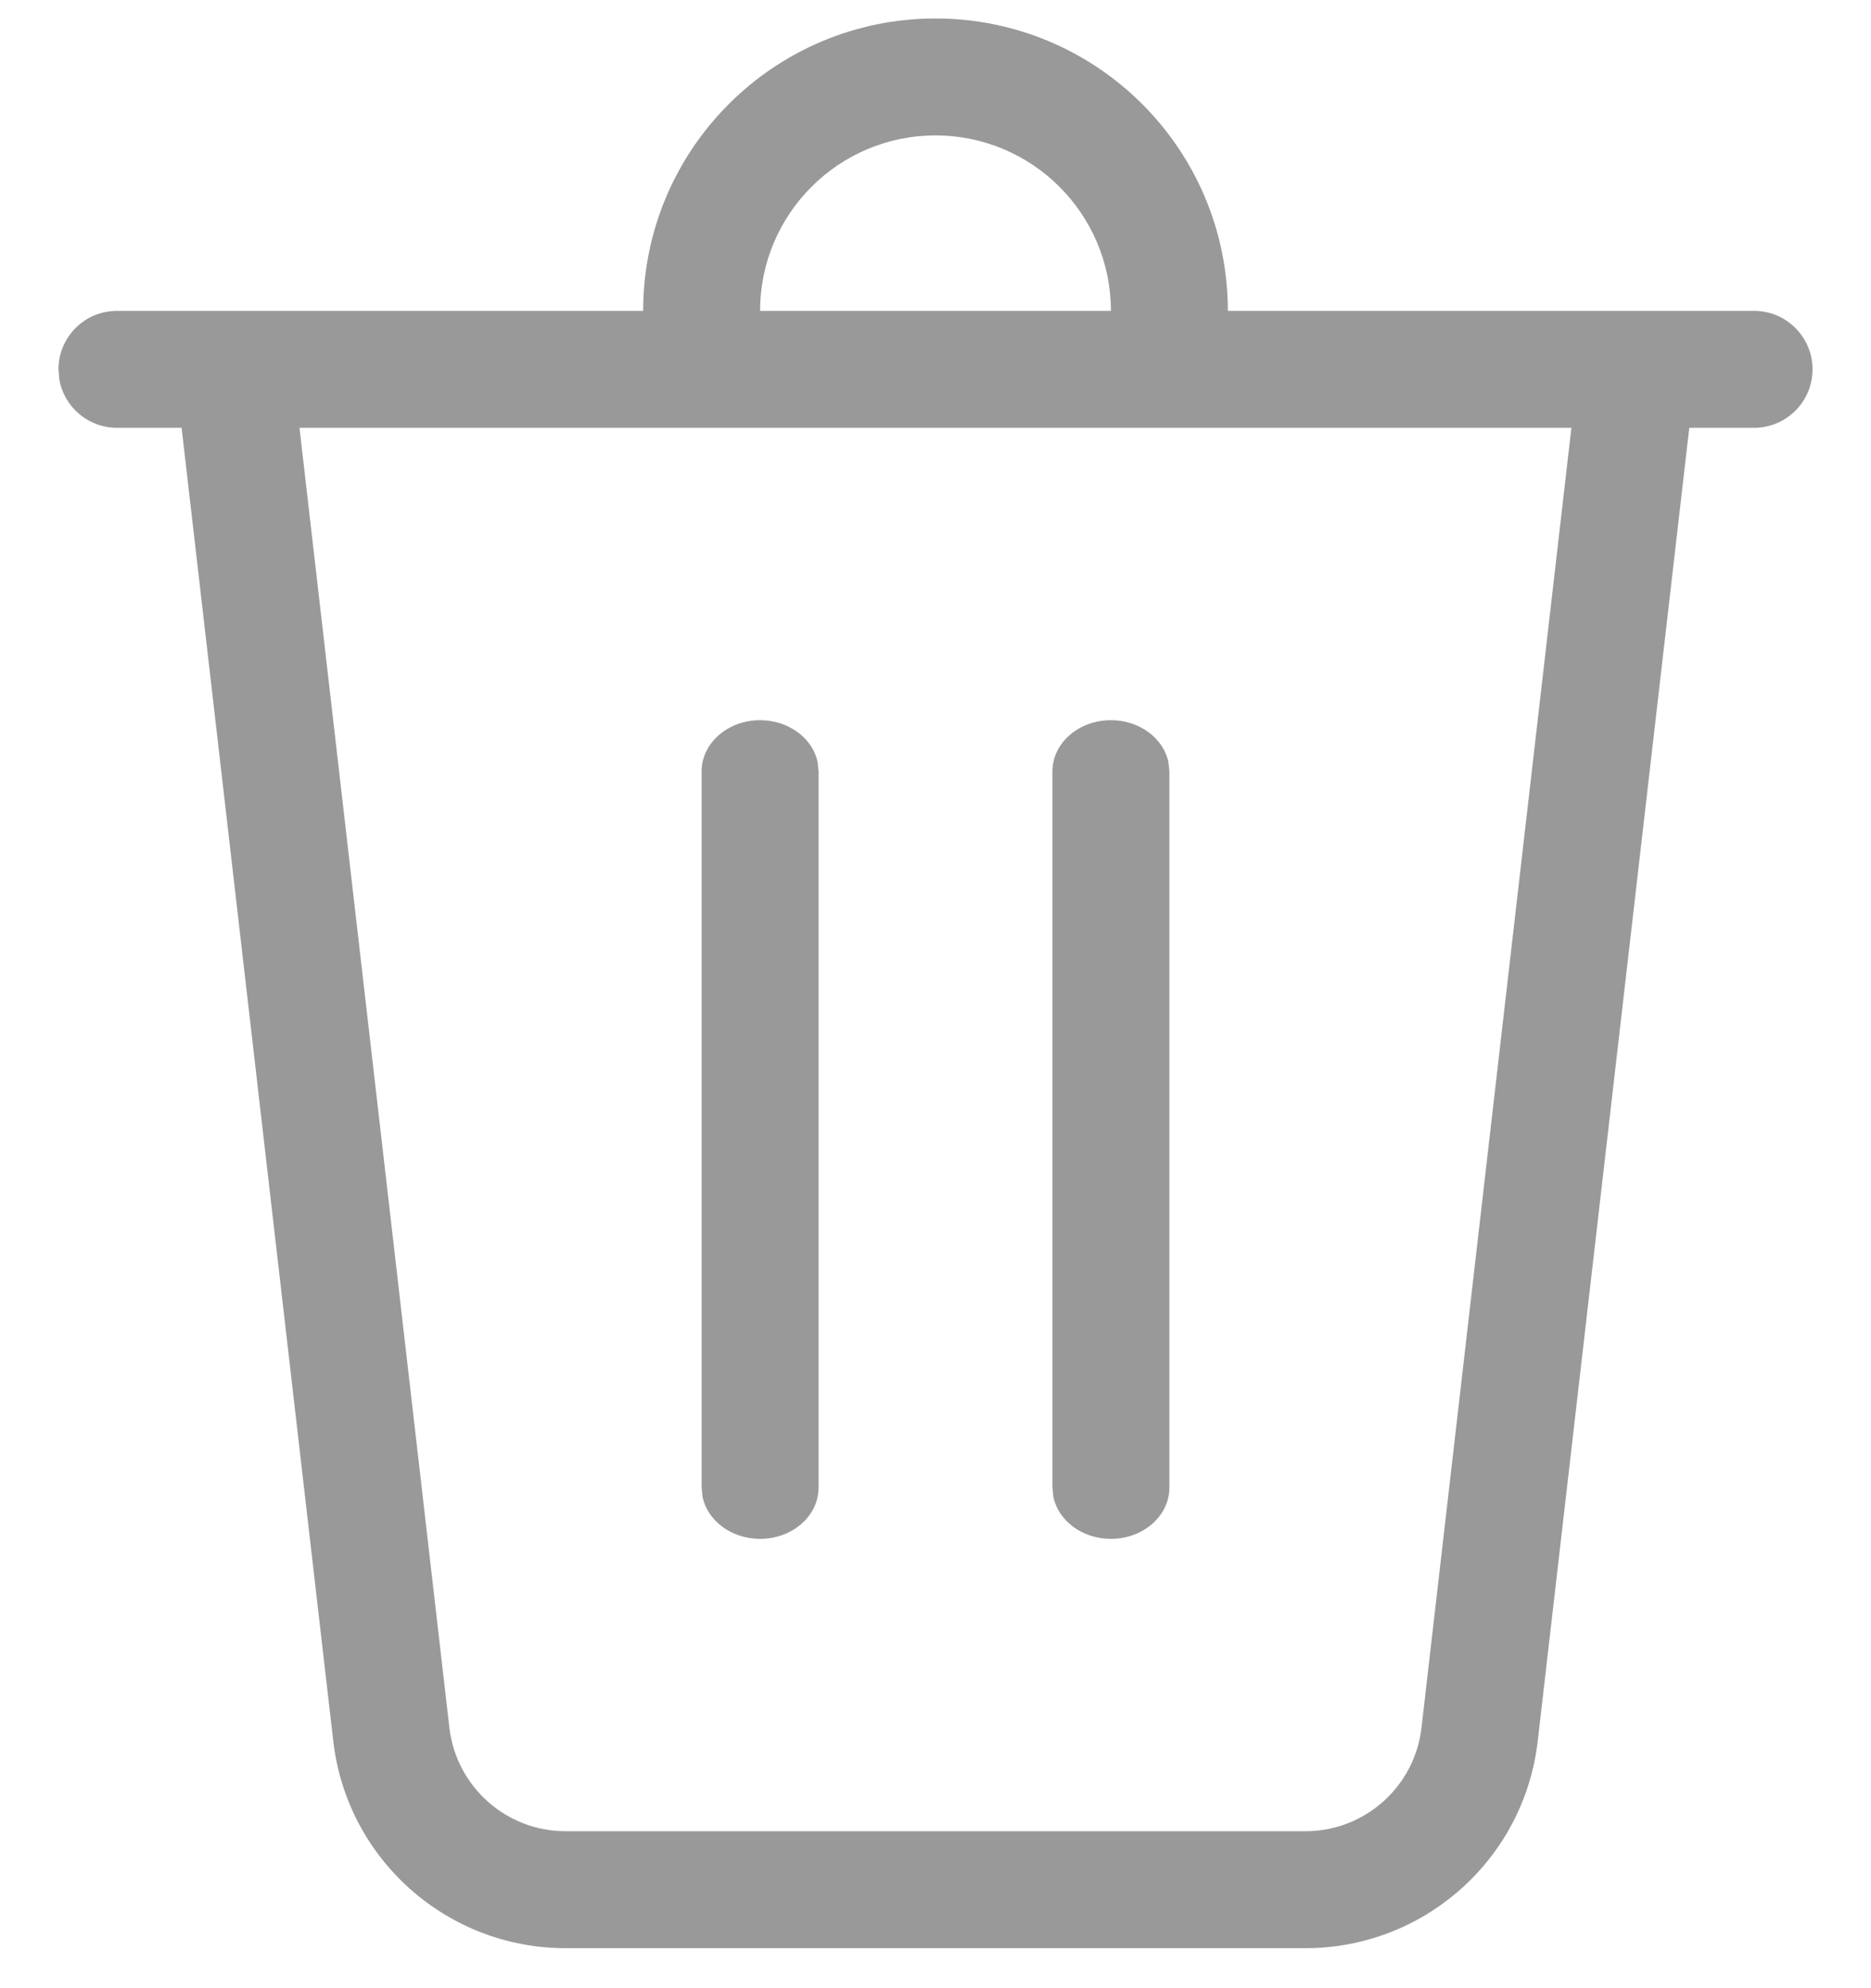 <svg width="16" height="17" viewBox="0 0 16 17" fill="none" xmlns="http://www.w3.org/2000/svg">
    <path d="M9.5 2.658C9.5 1.83 8.828 1.158 8 1.158C7.172 1.158 6.5 1.83 6.5 2.658H5.5C5.5 1.277 6.619 0.158 8 0.158C9.381 0.158 10.5 1.277 10.5 2.658H15C15.276 2.658 15.5 2.882 15.5 3.158C15.5 3.434 15.276 3.658 15 3.658H14.446L13.15 14.887C13.034 15.896 12.179 16.658 11.163 16.658H4.837C3.821 16.658 2.966 15.896 2.85 14.887L1.553 3.658H1C0.755 3.658 0.55 3.481 0.508 3.248L0.5 3.158C0.5 2.882 0.724 2.658 1 2.658H9.5ZM13.438 3.658H2.561L3.843 14.773C3.902 15.277 4.329 15.658 4.837 15.658H11.163C11.671 15.658 12.098 15.277 12.156 14.773L13.438 3.658ZM6.5 6.158C6.745 6.158 6.95 6.313 6.992 6.517L7 6.595V12.72C7 12.962 6.776 13.158 6.5 13.158C6.255 13.158 6.05 13.003 6.008 12.799L6 12.72V6.595C6 6.354 6.224 6.158 6.5 6.158ZM9.5 6.158C9.745 6.158 9.95 6.313 9.992 6.517L10 6.595V12.72C10 12.962 9.776 13.158 9.5 13.158C9.255 13.158 9.05 13.003 9.008 12.799L9 12.72V6.595C9 6.354 9.224 6.158 9.5 6.158Z"
          fill="#999999"/>
</svg>
